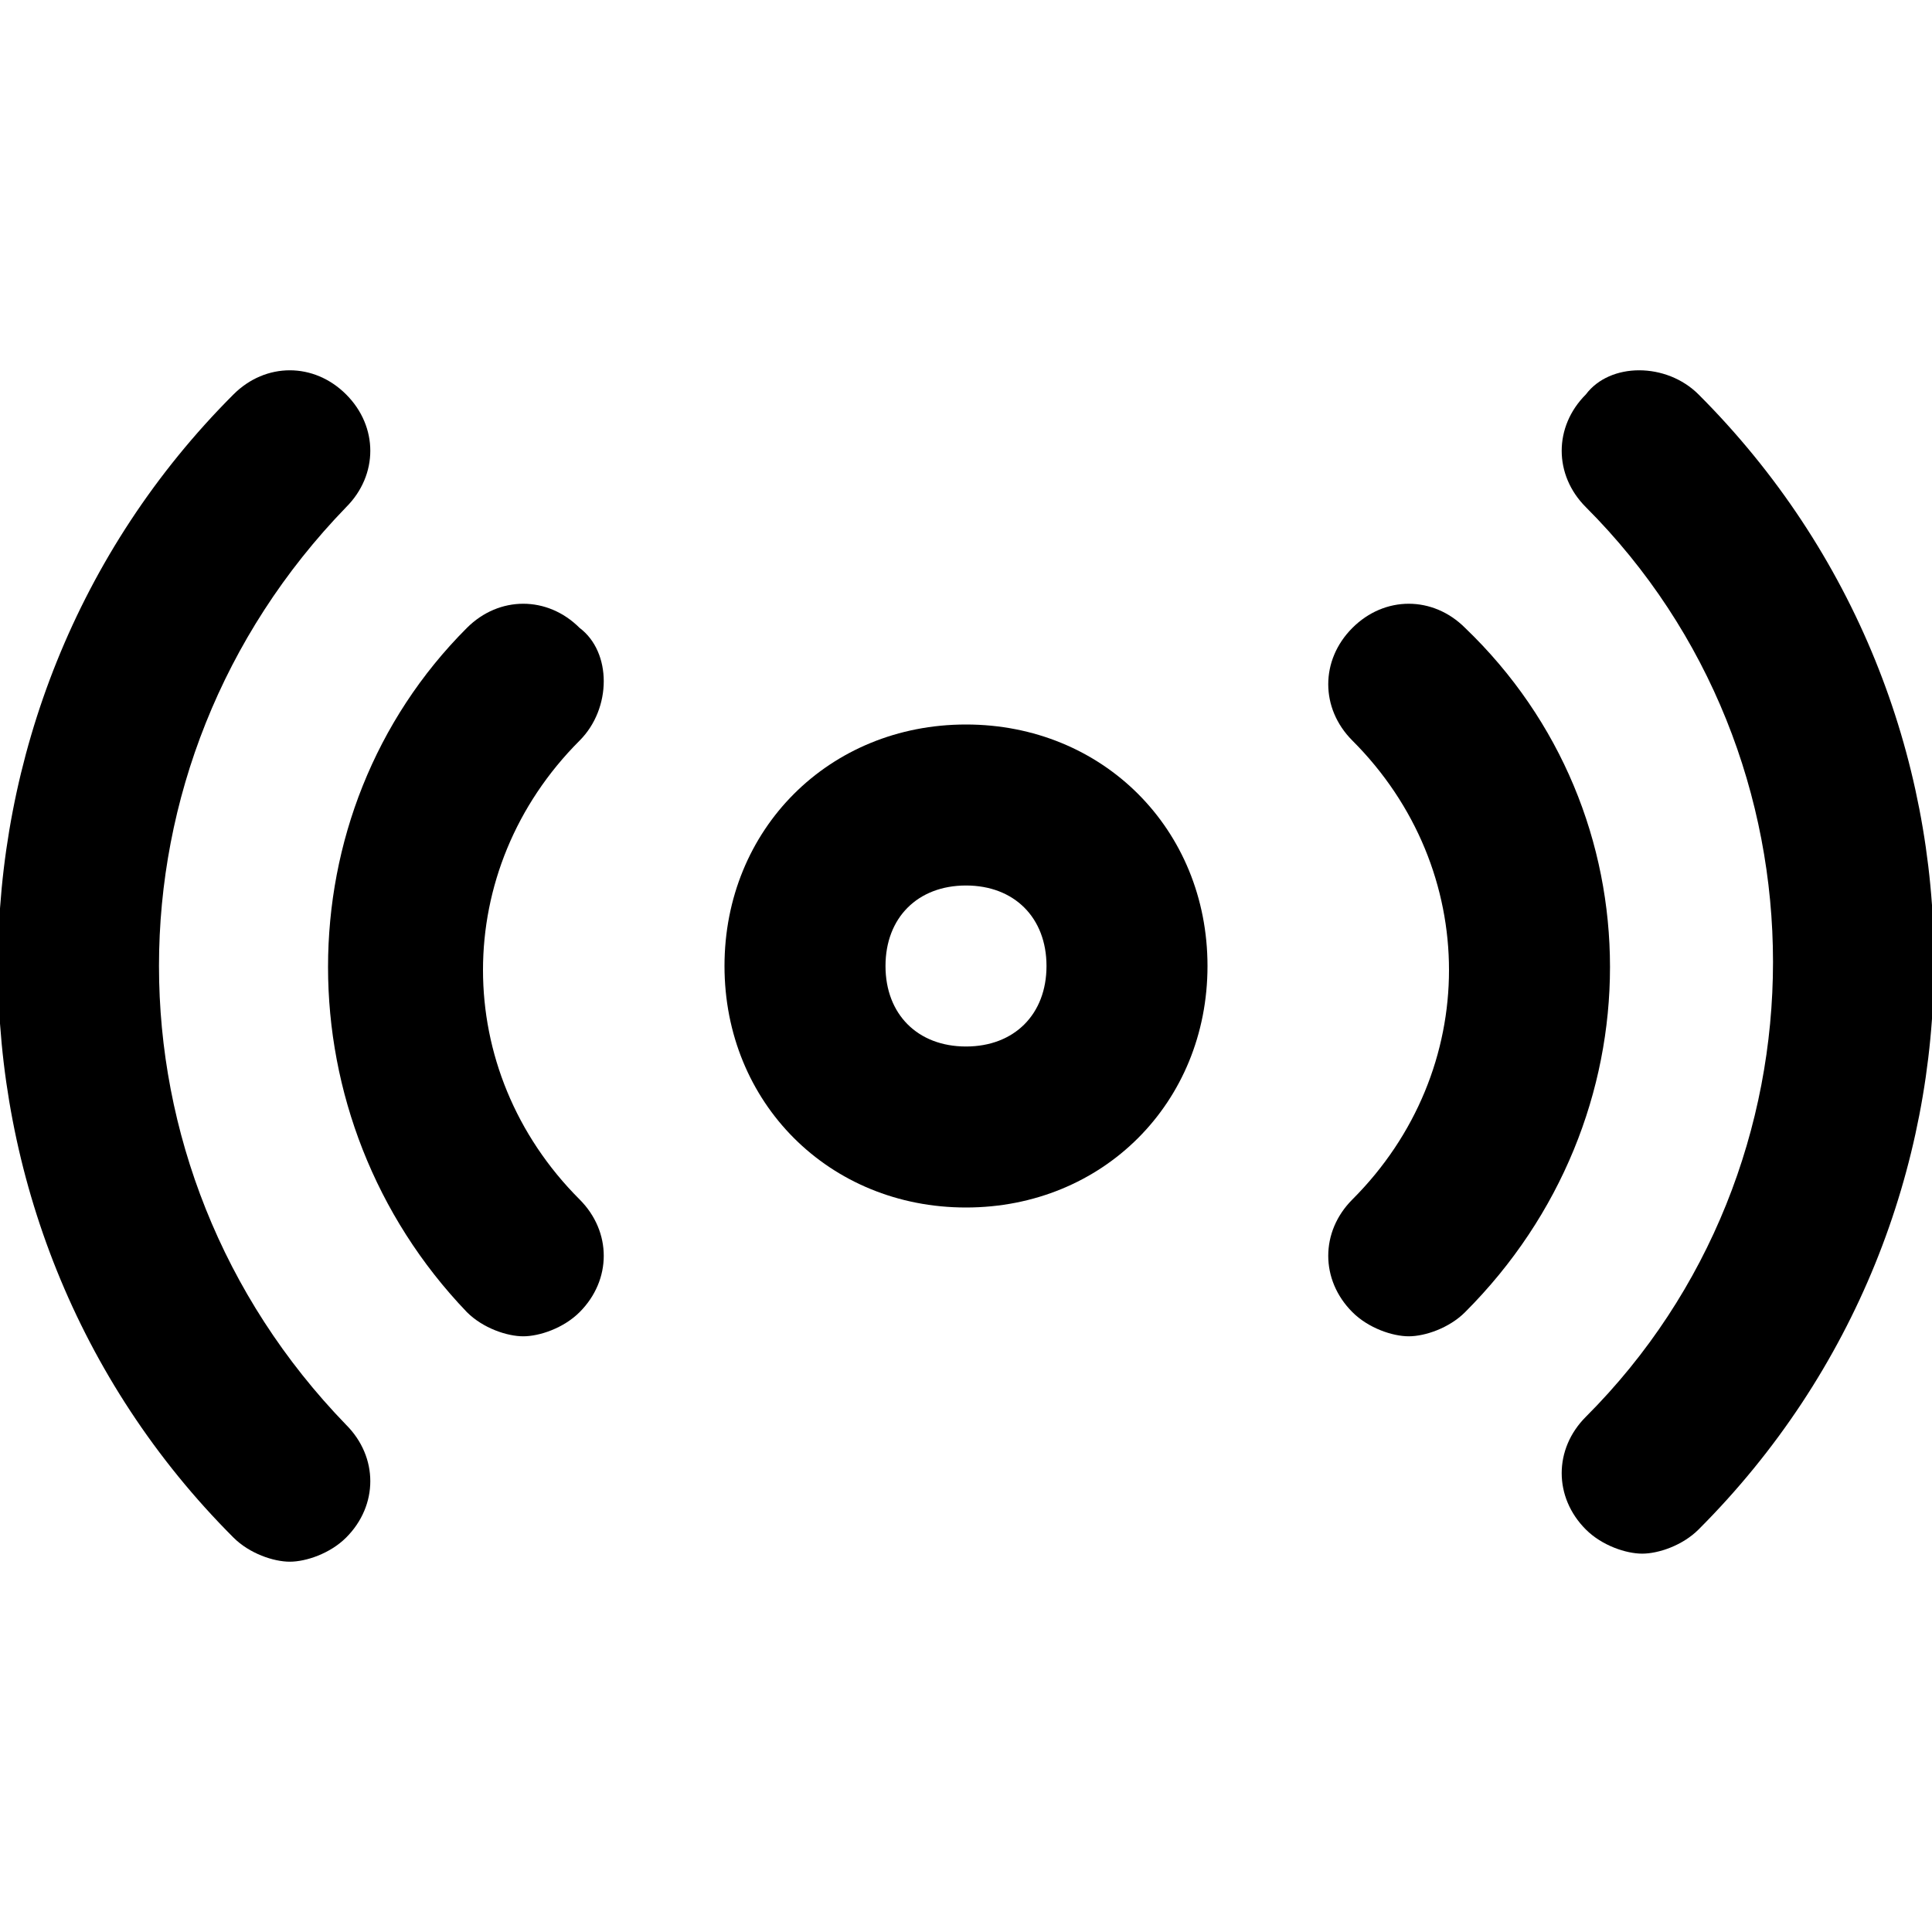 <?xml version="1.0" encoding="utf-8"?>
<!-- Generator: Adobe Illustrator 19.1.0, SVG Export Plug-In . SVG Version: 6.00 Build 0)  -->
<!DOCTYPE svg PUBLIC "-//W3C//DTD SVG 1.1//EN" "http://www.w3.org/Graphics/SVG/1.1/DTD/svg11.dtd">
<svg version="1.1" id="Layer_1" xmlns="http://www.w3.org/2000/svg" xmlns:xlink="http://www.w3.org/1999/xlink" x="0px" y="0px"
	 width="24px" height="24px" viewBox="0 0 24 24" enable-background="new 0 0 24 24" xml:space="preserve">
<path d="M18.2,7.8c-0.4-0.4-1-0.4-1.4,0s-0.4,1,0,1.4c1.6,1.6,1.6,4.1,0,5.7c-0.4,0.4-0.4,1,0,1.4c0.2,0.2,0.5,0.3,0.7,0.3
	s0.5-0.1,0.7-0.3C20.6,13.9,20.6,10.1,18.2,7.8z"/>
<path d="M19.7,4.9c-0.4,0.4-0.4,1,0,1.4c3.1,3.1,3.1,8.2,0,11.3c-0.4,0.4-0.4,1,0,1.4c0.2,0.2,0.5,0.3,0.7,0.3s0.5-0.1,0.7-0.3
	c3.9-3.9,3.9-10.2,0-14.1C20.7,4.5,20,4.5,19.7,4.9z"/>
<path d="M7.2,7.8c-0.4-0.4-1-0.4-1.4,0c-2.3,2.3-2.3,6.1,0,8.5c0.2,0.2,0.5,0.3,0.7,0.3s0.5-0.1,0.7-0.3c0.4-0.4,0.4-1,0-1.4
	c-1.6-1.6-1.6-4.1,0-5.7C7.6,8.8,7.6,8.1,7.2,7.8z"/>
<path d="M4.3,6.3c0.4-0.4,0.4-1,0-1.4s-1-0.4-1.4,0C-1,8.8-1,15.2,2.9,19.1c0.2,0.2,0.5,0.3,0.7,0.3s0.5-0.1,0.7-0.3
	c0.4-0.4,0.4-1,0-1.4C1.2,14.5,1.2,9.5,4.3,6.3z"/>
<path d="M12,9c-1.7,0-3,1.3-3,3s1.3,3,3,3s3-1.3,3-3S13.7,9,12,9z M12,13c-0.6,0-1-0.4-1-1s0.4-1,1-1s1,0.4,1,1S12.6,13,12,13z"/>
</svg>

